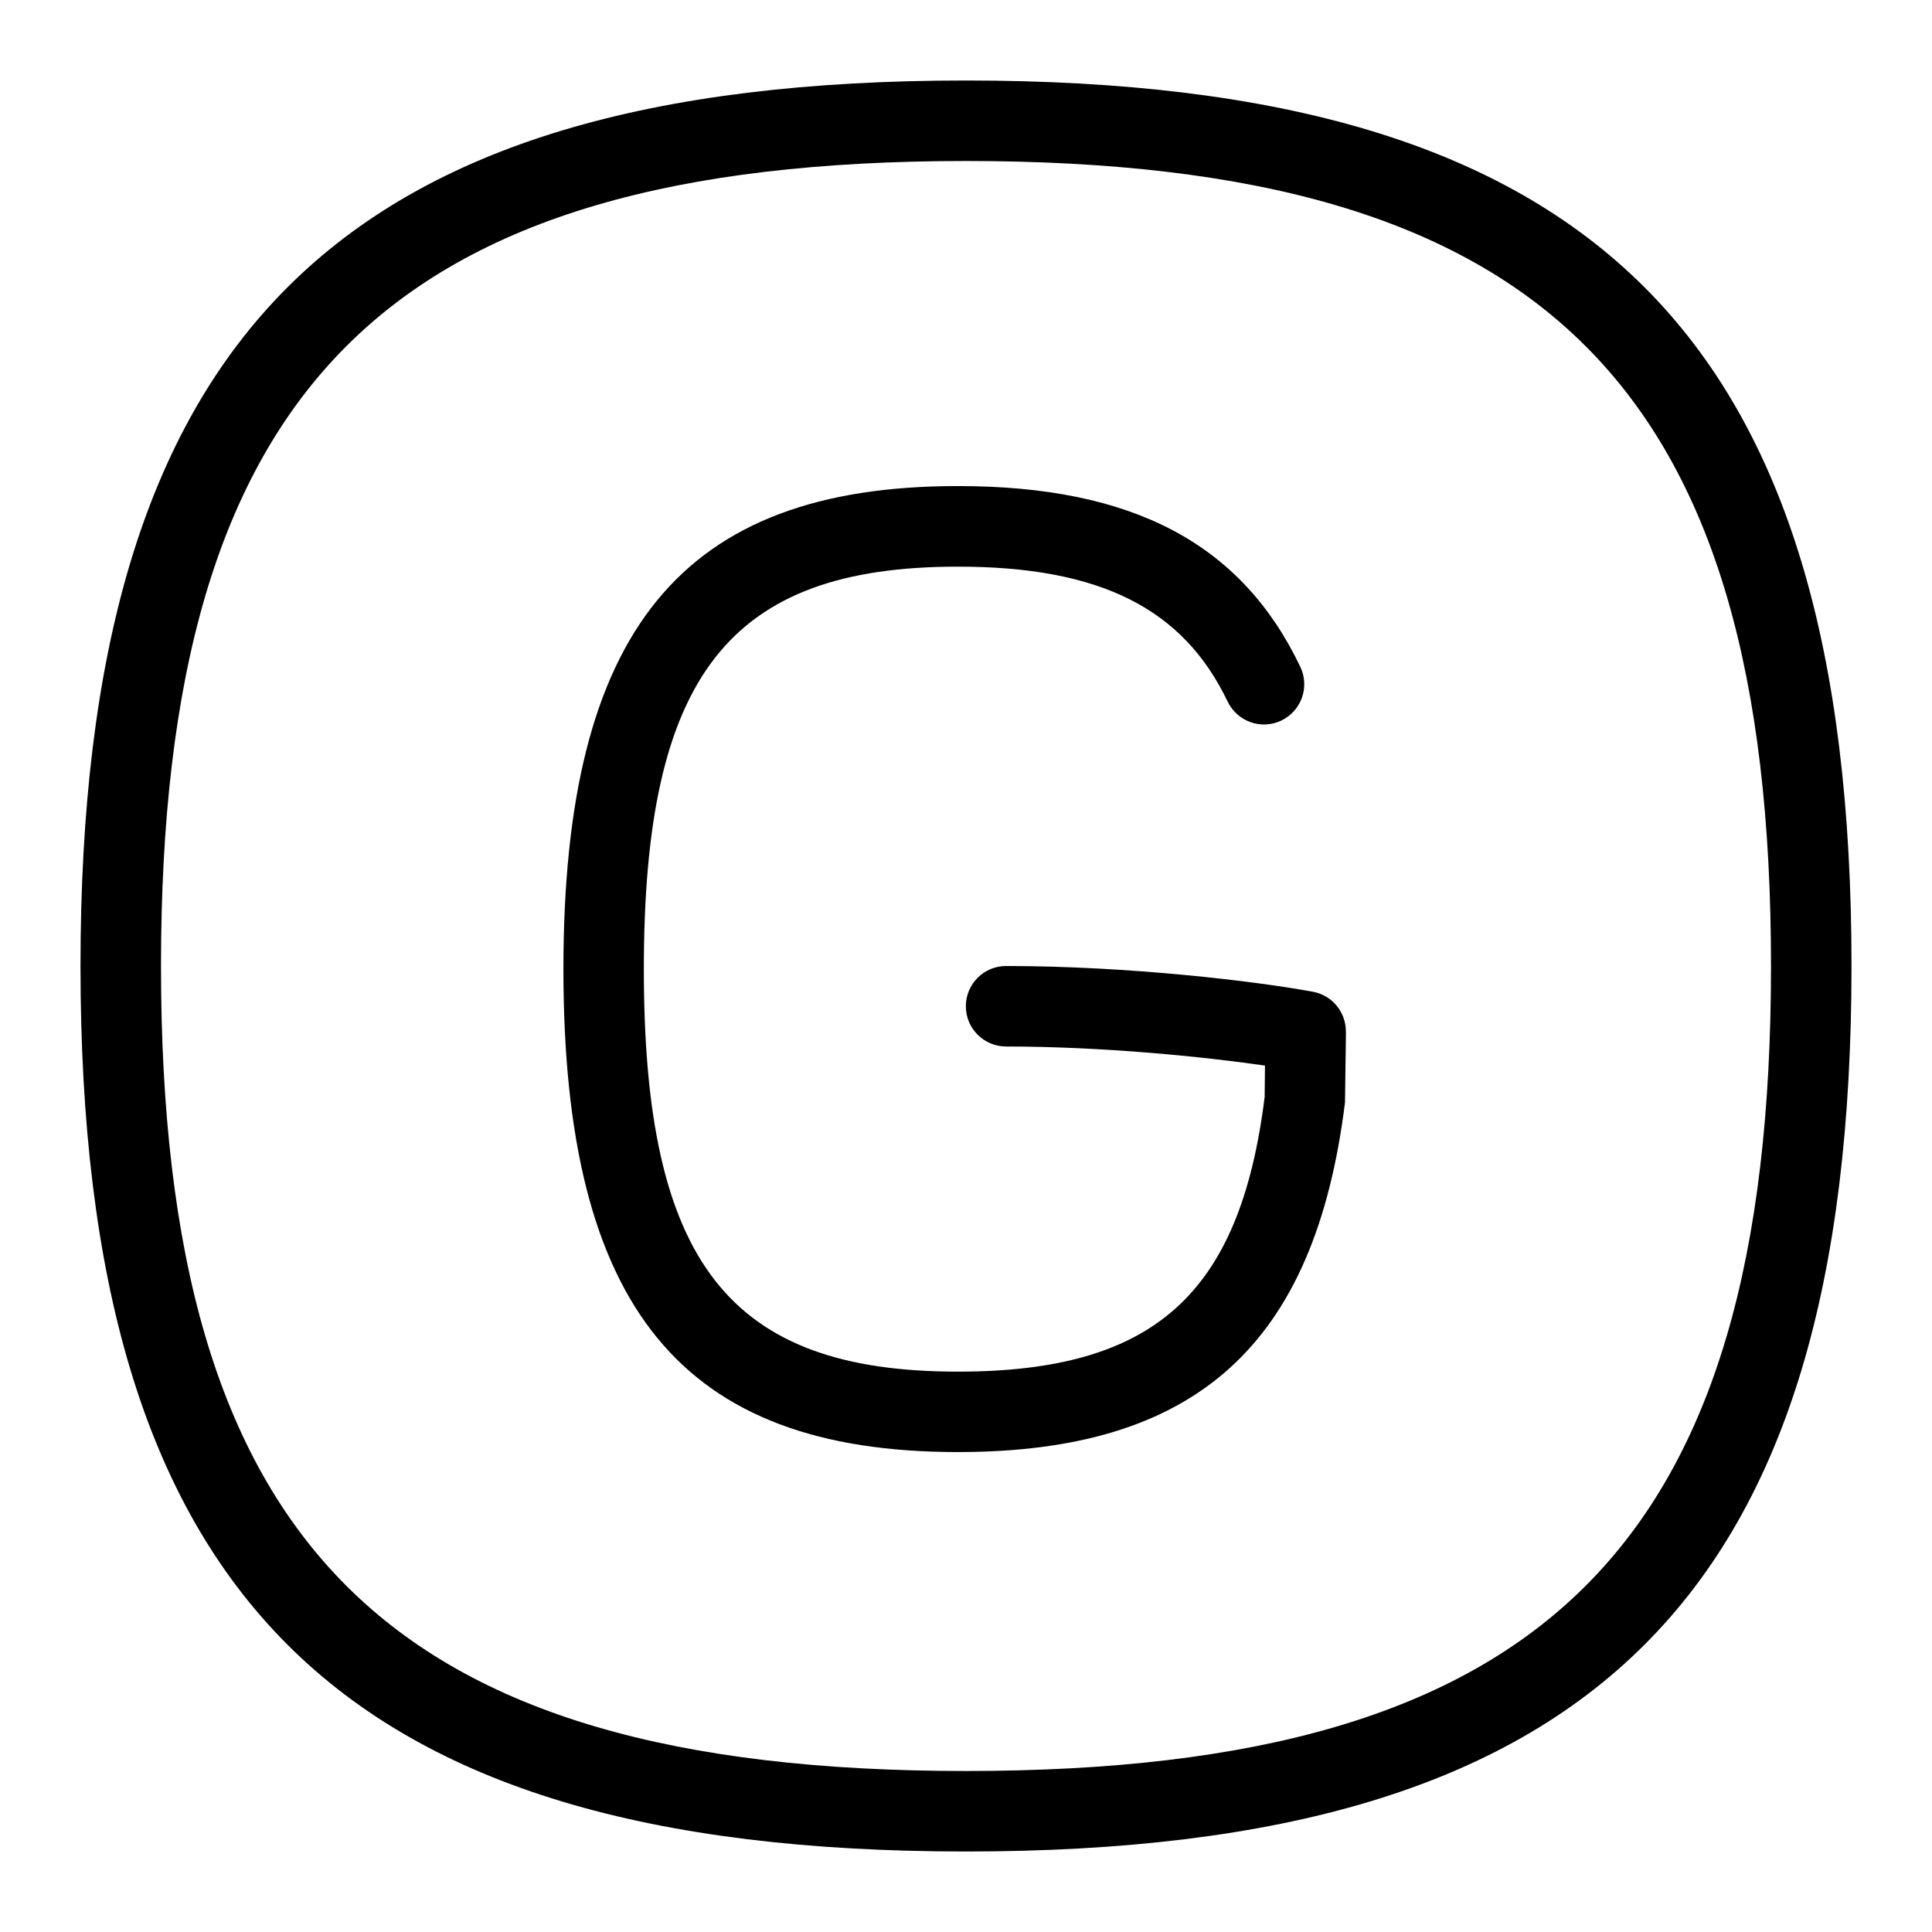 <svg id="Layer_1" viewBox="0 0 24 24" xmlns="http://www.w3.org/2000/svg" data-name="Layer 1"><path d="m12 1c-7.813 0-11 3.187-11 11s3.187 11 11 11 11-3.187 11-11-3.187-11-11-11zm0 21c-7.196 0-10-2.804-10-10s2.804-10 10-10 10 2.804 10 10-2.804 10-10 10zm4.72-9.181-.012.876c-.374 3.021-1.856 4.343-4.809 4.343-3.435 0-4.9-1.794-4.9-6s1.465-6 4.9-6c2.171 0 3.523.713 4.254 2.246.119.249.014.547-.236.667-.25.119-.547.013-.667-.236-.554-1.159-1.587-1.676-3.352-1.676-2.843 0-3.9 1.355-3.9 5s1.057 5 3.9 5c2.437 0 3.506-.957 3.812-3.412l.004-.39c-.76-.11-2.019-.237-3.216-.237-.276 0-.5-.224-.5-.5s.224-.5.5-.5c1.531 0 3.118.191 3.812.32.239.044.412.255.409.499z"/></svg>